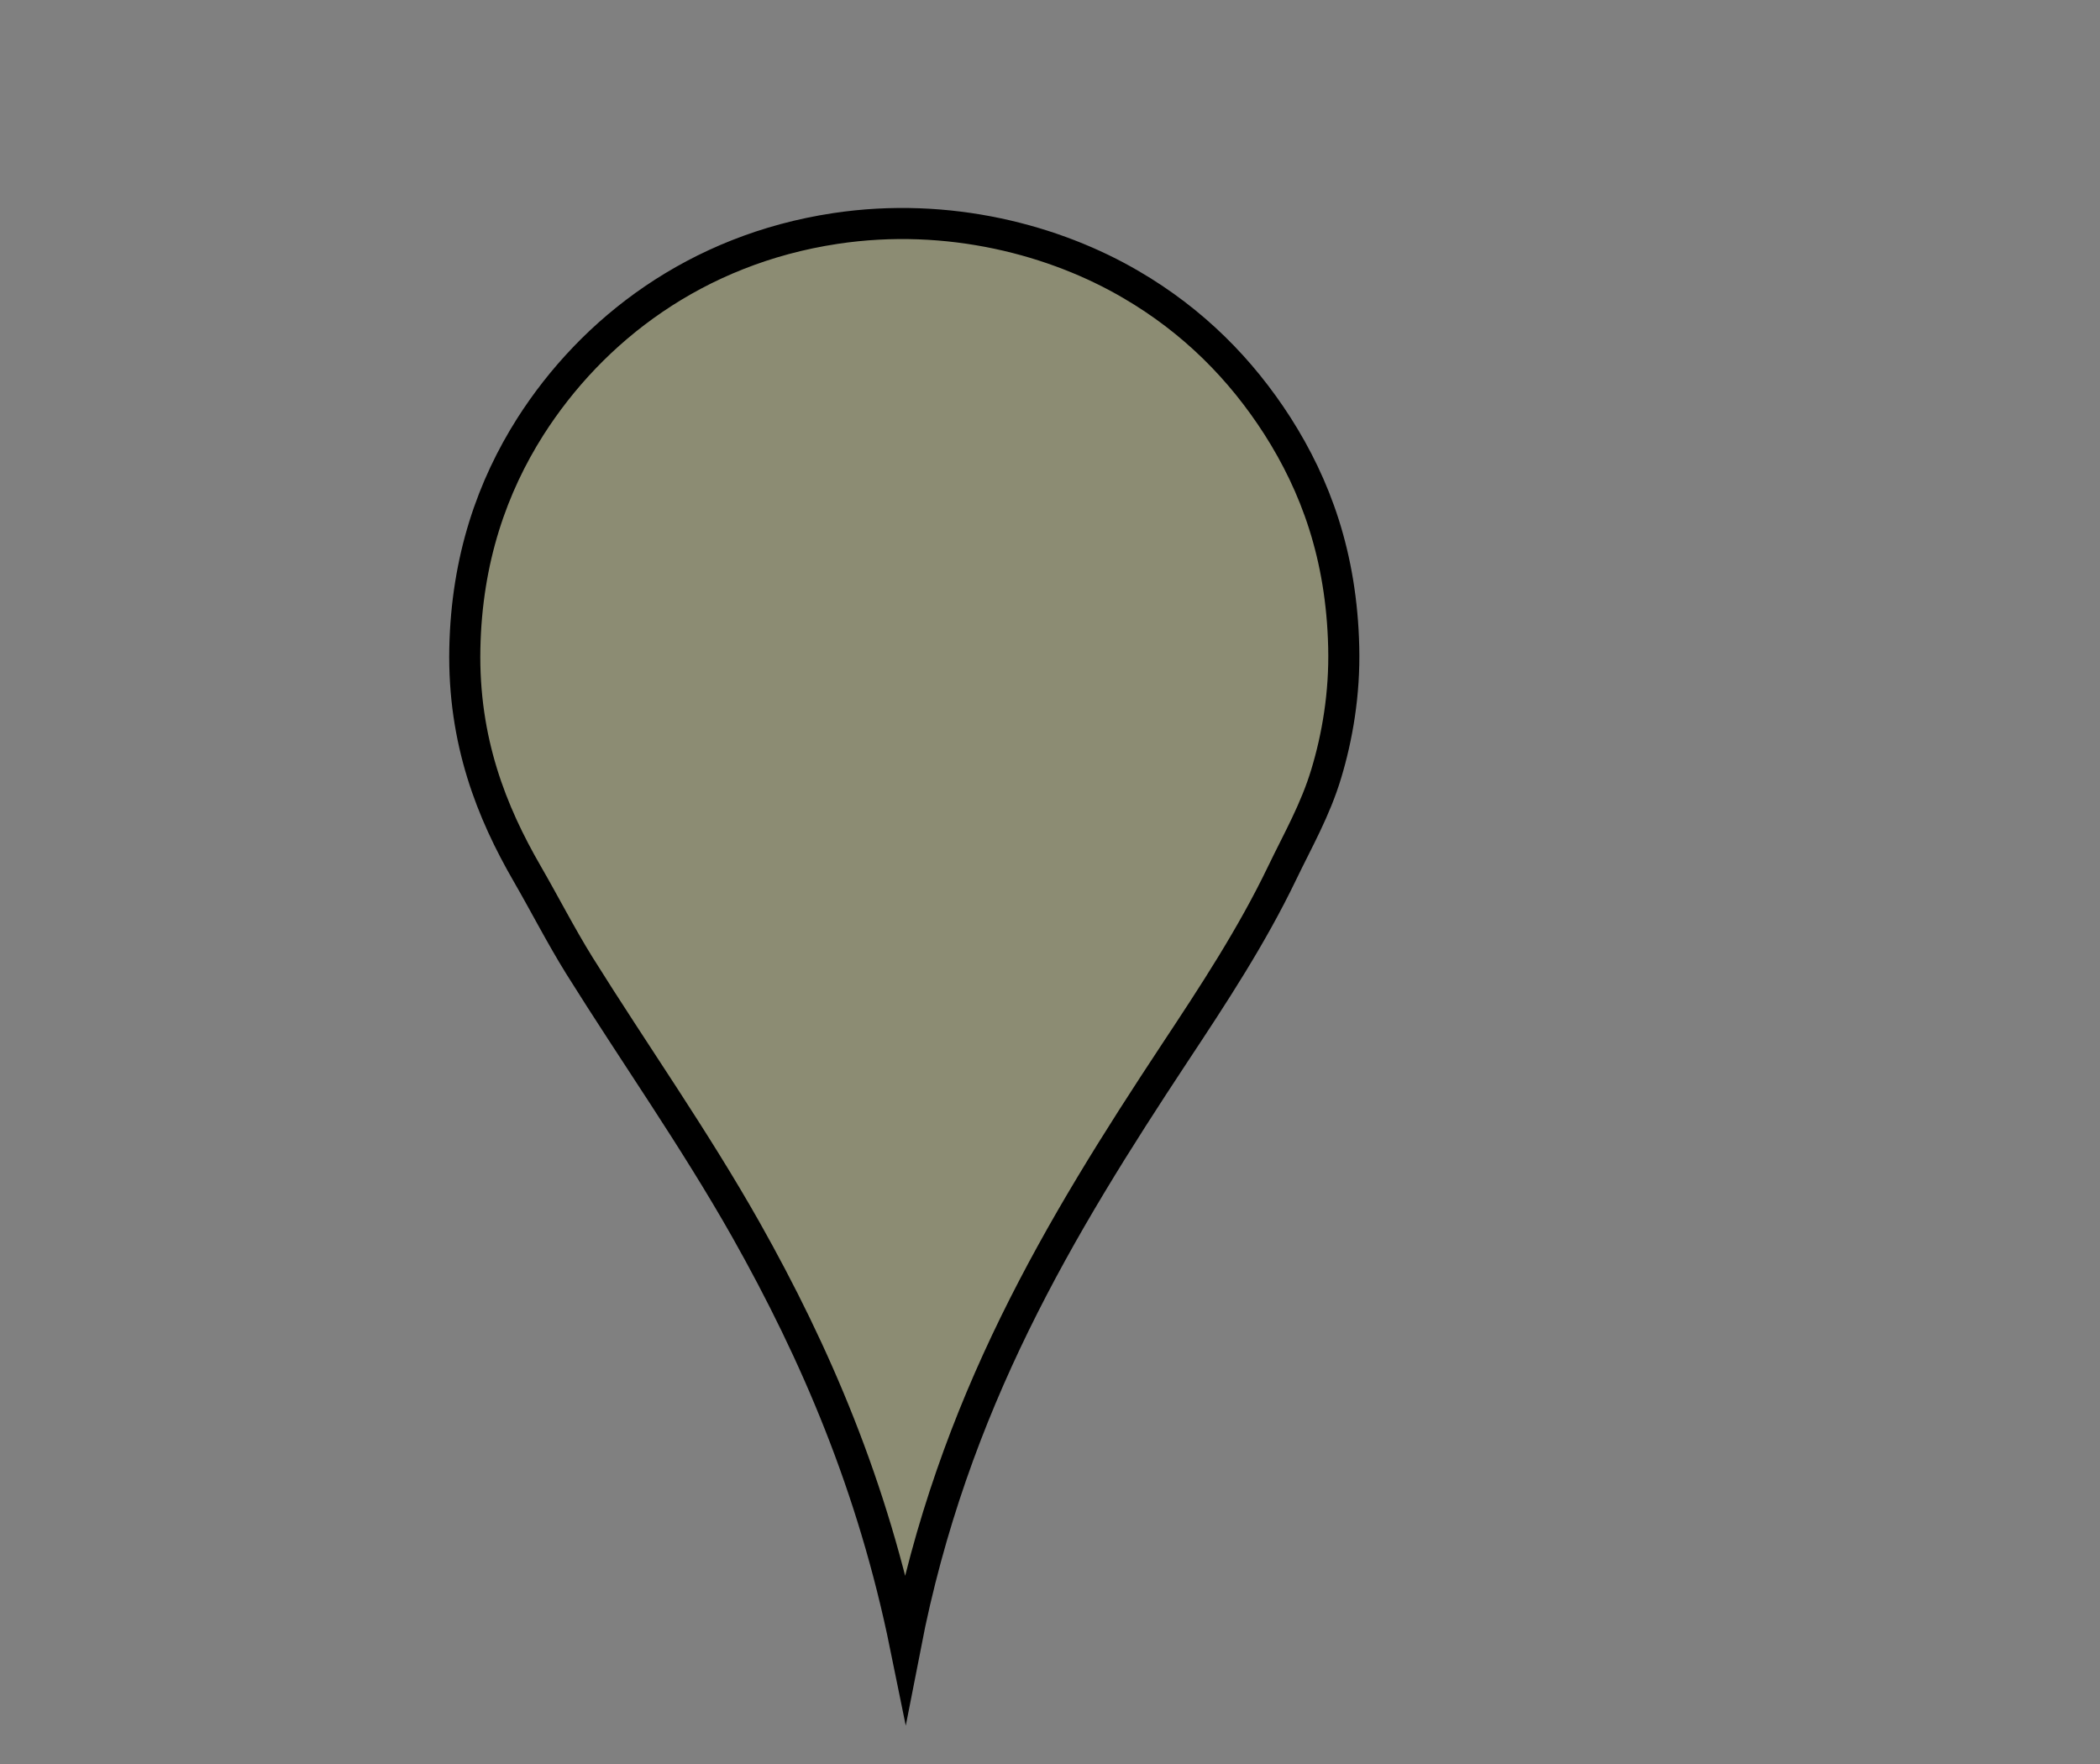 <?xml version="1.0" encoding="UTF-8"?>
<svg xmlns="http://www.w3.org/2000/svg" xmlns:xlink="http://www.w3.org/1999/xlink" width="50pt" height="42pt" viewBox="0 0 50 42" version="1.1">
	<rect x="0" y="0" width="50" height="42" fill="#808080" stroke="none"/>
	<g id="surface1">
		<path style="fill-rule:evenodd;fill:rgb(100%,100%,0%);fill-opacity:0.1;stroke-width:37;stroke-linecap:butt;stroke-linejoin:miter;stroke:rgb(0%,0%,0%);stroke-opacity:1;stroke-miterlimit:10;" d="M 1077.878 1959.633 C 1039.113 1769.338 970.885 1611.048 888.12 1464.133 C 826.677 1355.393 755.542 1254.751 689.64 1149.289 C 667.738 1114.006 648.743 1076.795 627.615 1040.163 C 585.361 967.092 551.247 882.259 553.379 772.169 C 555.511 664.779 586.524 578.597 631.298 508.032 C 705.147 392.158 828.615 297.107 994.338 272.043 C 1129.824 251.606 1256.782 286.117 1346.718 338.945 C 1420.372 381.939 1477.358 439.394 1520.775 507.068 C 1565.937 577.826 1597.144 661.501 1599.664 770.434 C 1601.02 826.154 1591.91 877.824 1578.924 920.819 C 1565.937 964.199 1545.004 1000.446 1526.396 1039.199 C 1489.957 1114.97 1444.407 1184.186 1398.47 1253.594 C 1262.015 1460.277 1134.088 1670.816 1077.878 1959.633 Z M 1077.878 1959.633 " transform="matrix(0.02,0,0,0.02,0,0)"/>
	</g>
</svg>